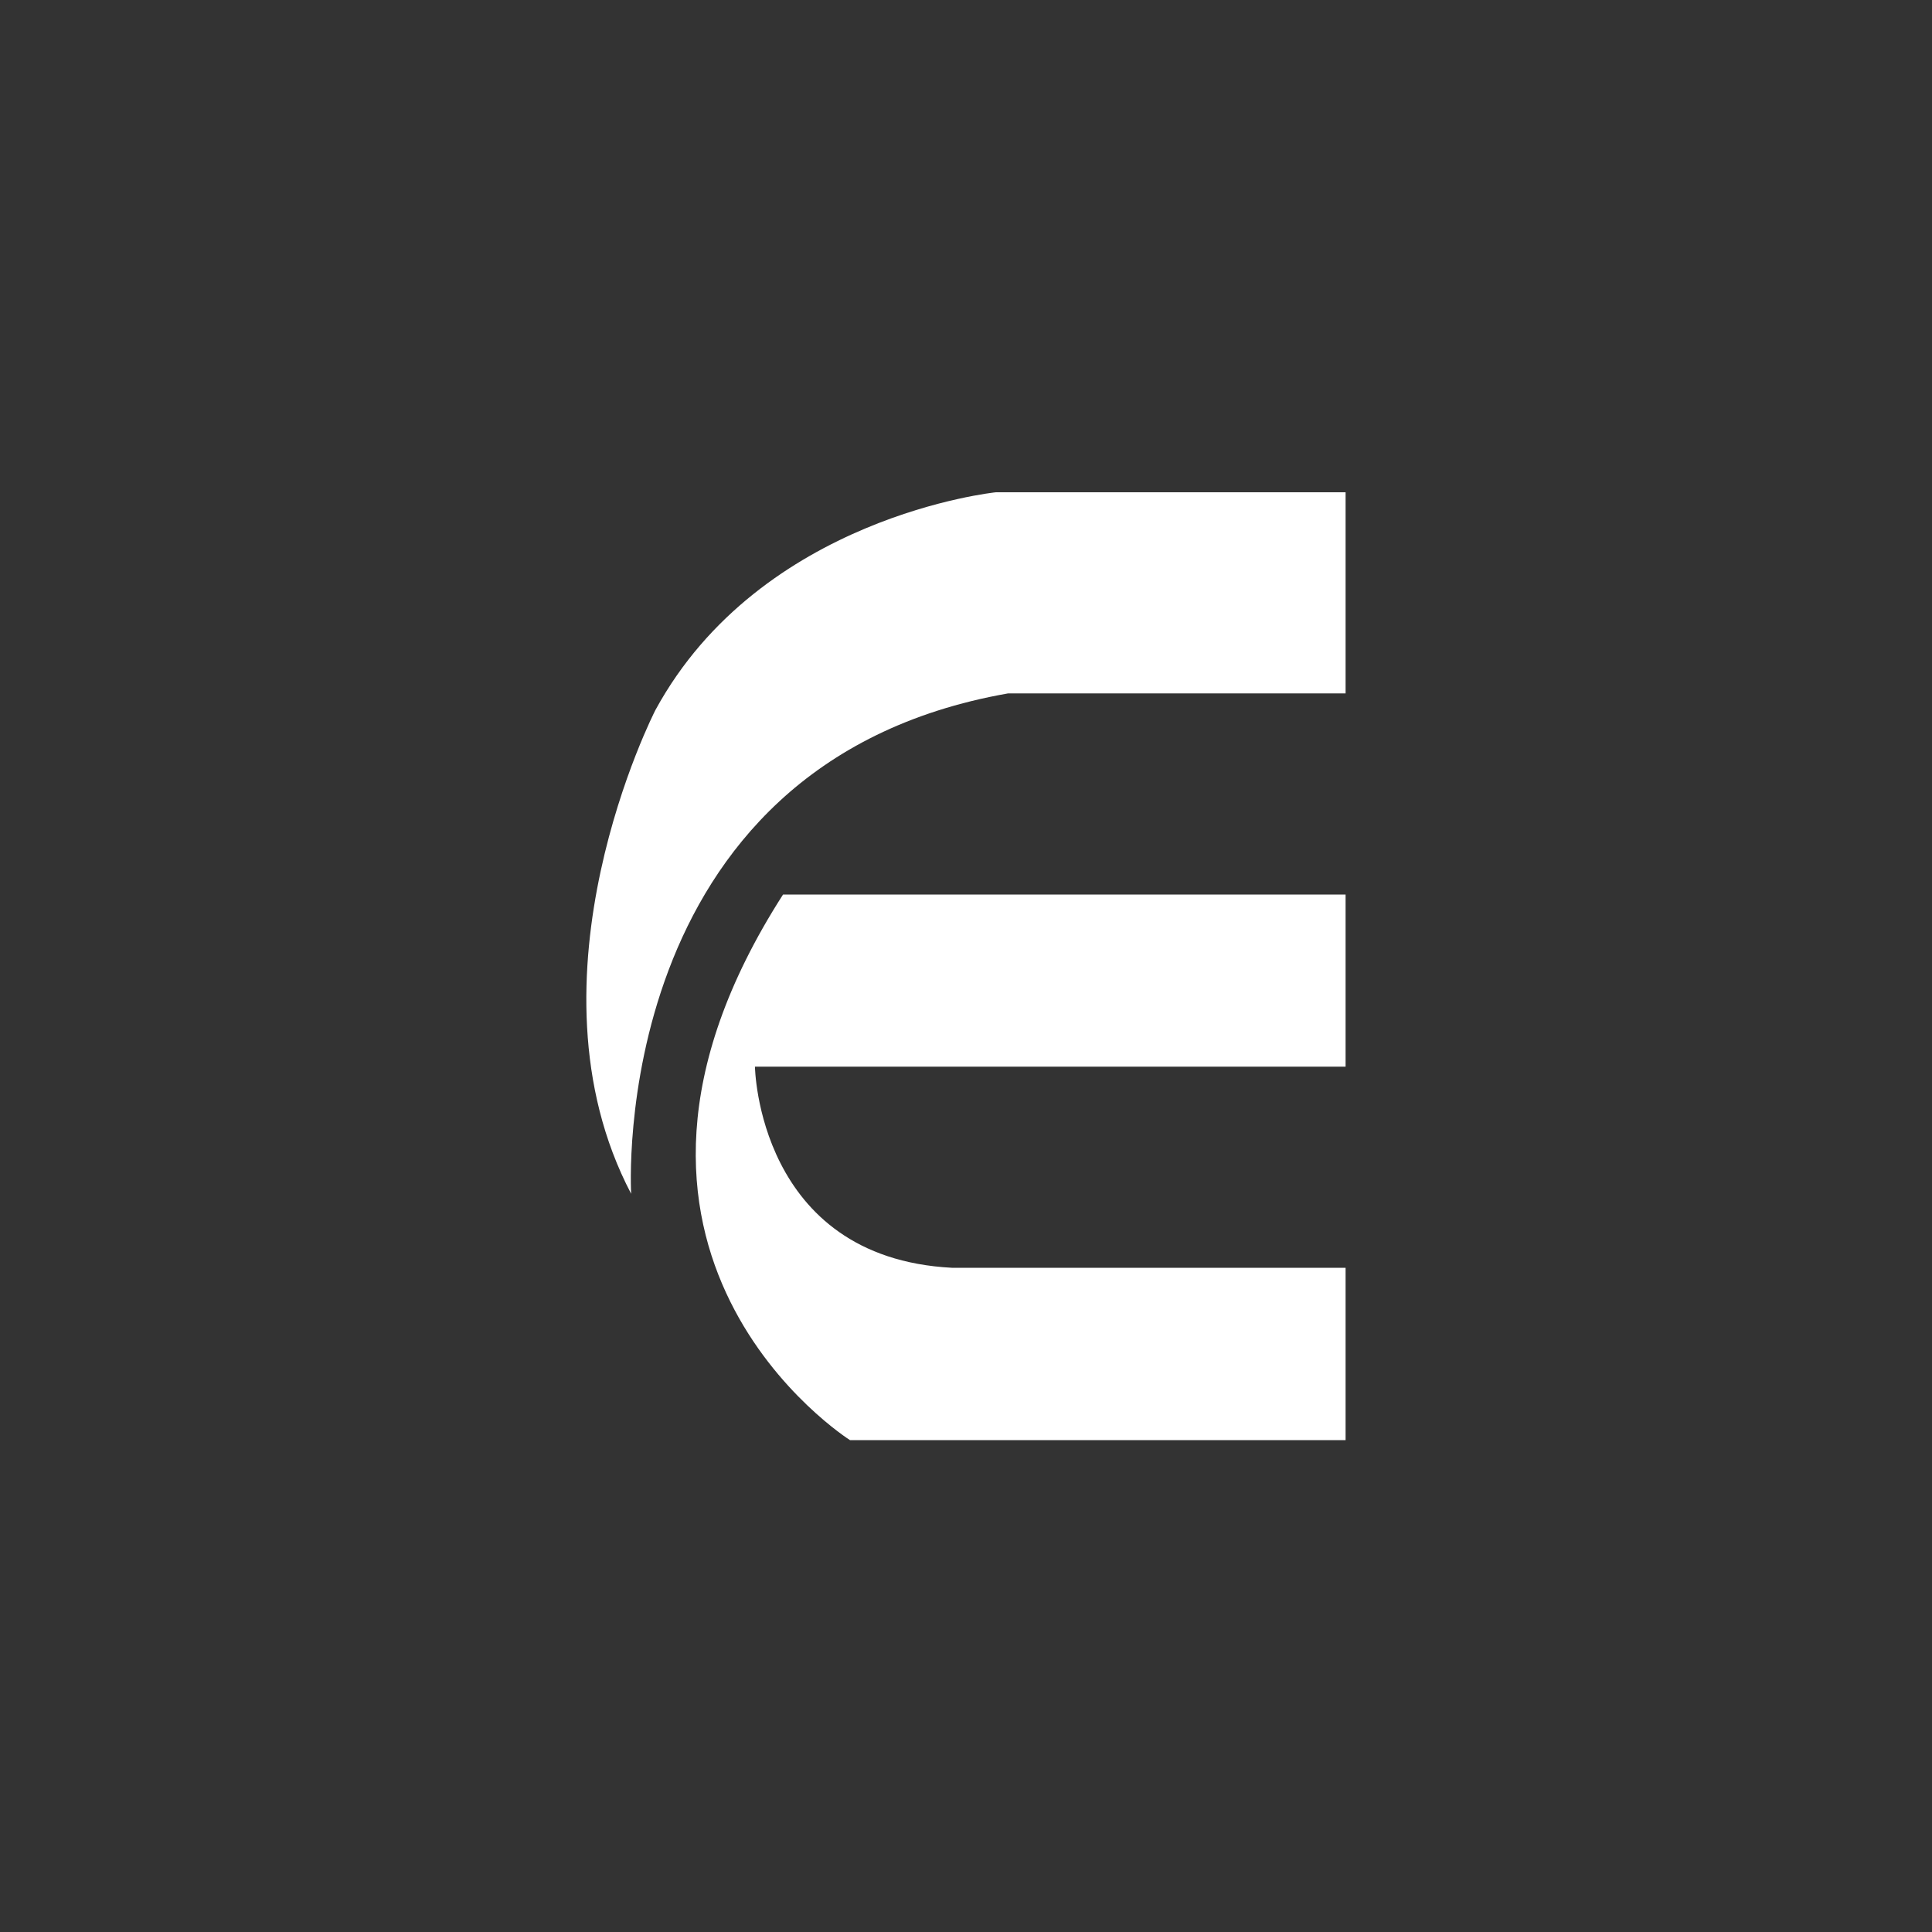 <svg xmlns="http://www.w3.org/2000/svg" xmlns:xlink="http://www.w3.org/1999/xlink" width="100" height="100" viewBox="0 0 100 100">
  <rect x="0" y="0" width="100" height="100" fill="#333333" stroke="none"/>
  <defs>
    <style>
      .cls-1 {
        fill-rule: evenodd;
        fill: #ffffff;
      }
    </style>
    <linearGradient id="linear-gradient" x1="629.921" y1="1339.84" x2="629.921" y2="1290.78" gradientUnits="userSpaceOnUse">
      <stop offset="0" stop-color="#ffffff"/>
      <stop offset="1" stop-color="#ffffff"/>
    </linearGradient>
  </defs>
  <path id="形状_10_拷贝" data-name="形状 10 拷贝" class="cls-1" d="M649.568,1290.79v10.41H632.1c-20.845,3.66-19.511,25.9-19.511,25.9-5.873-11.19,1.257-25.04,1.257-25.04,5.466-10.03,17.622-11.27,17.622-11.27h18.1Zm0,20.82H620.452c-11.9,18.54,3.463,28.24,3.463,28.24h25.653v-8.92H629.187c-10.051-.53-10.19-10.41-10.19-10.41h30.571v-8.91Z" transform="translate(-579.921 -1265.31)"/>
</svg>
